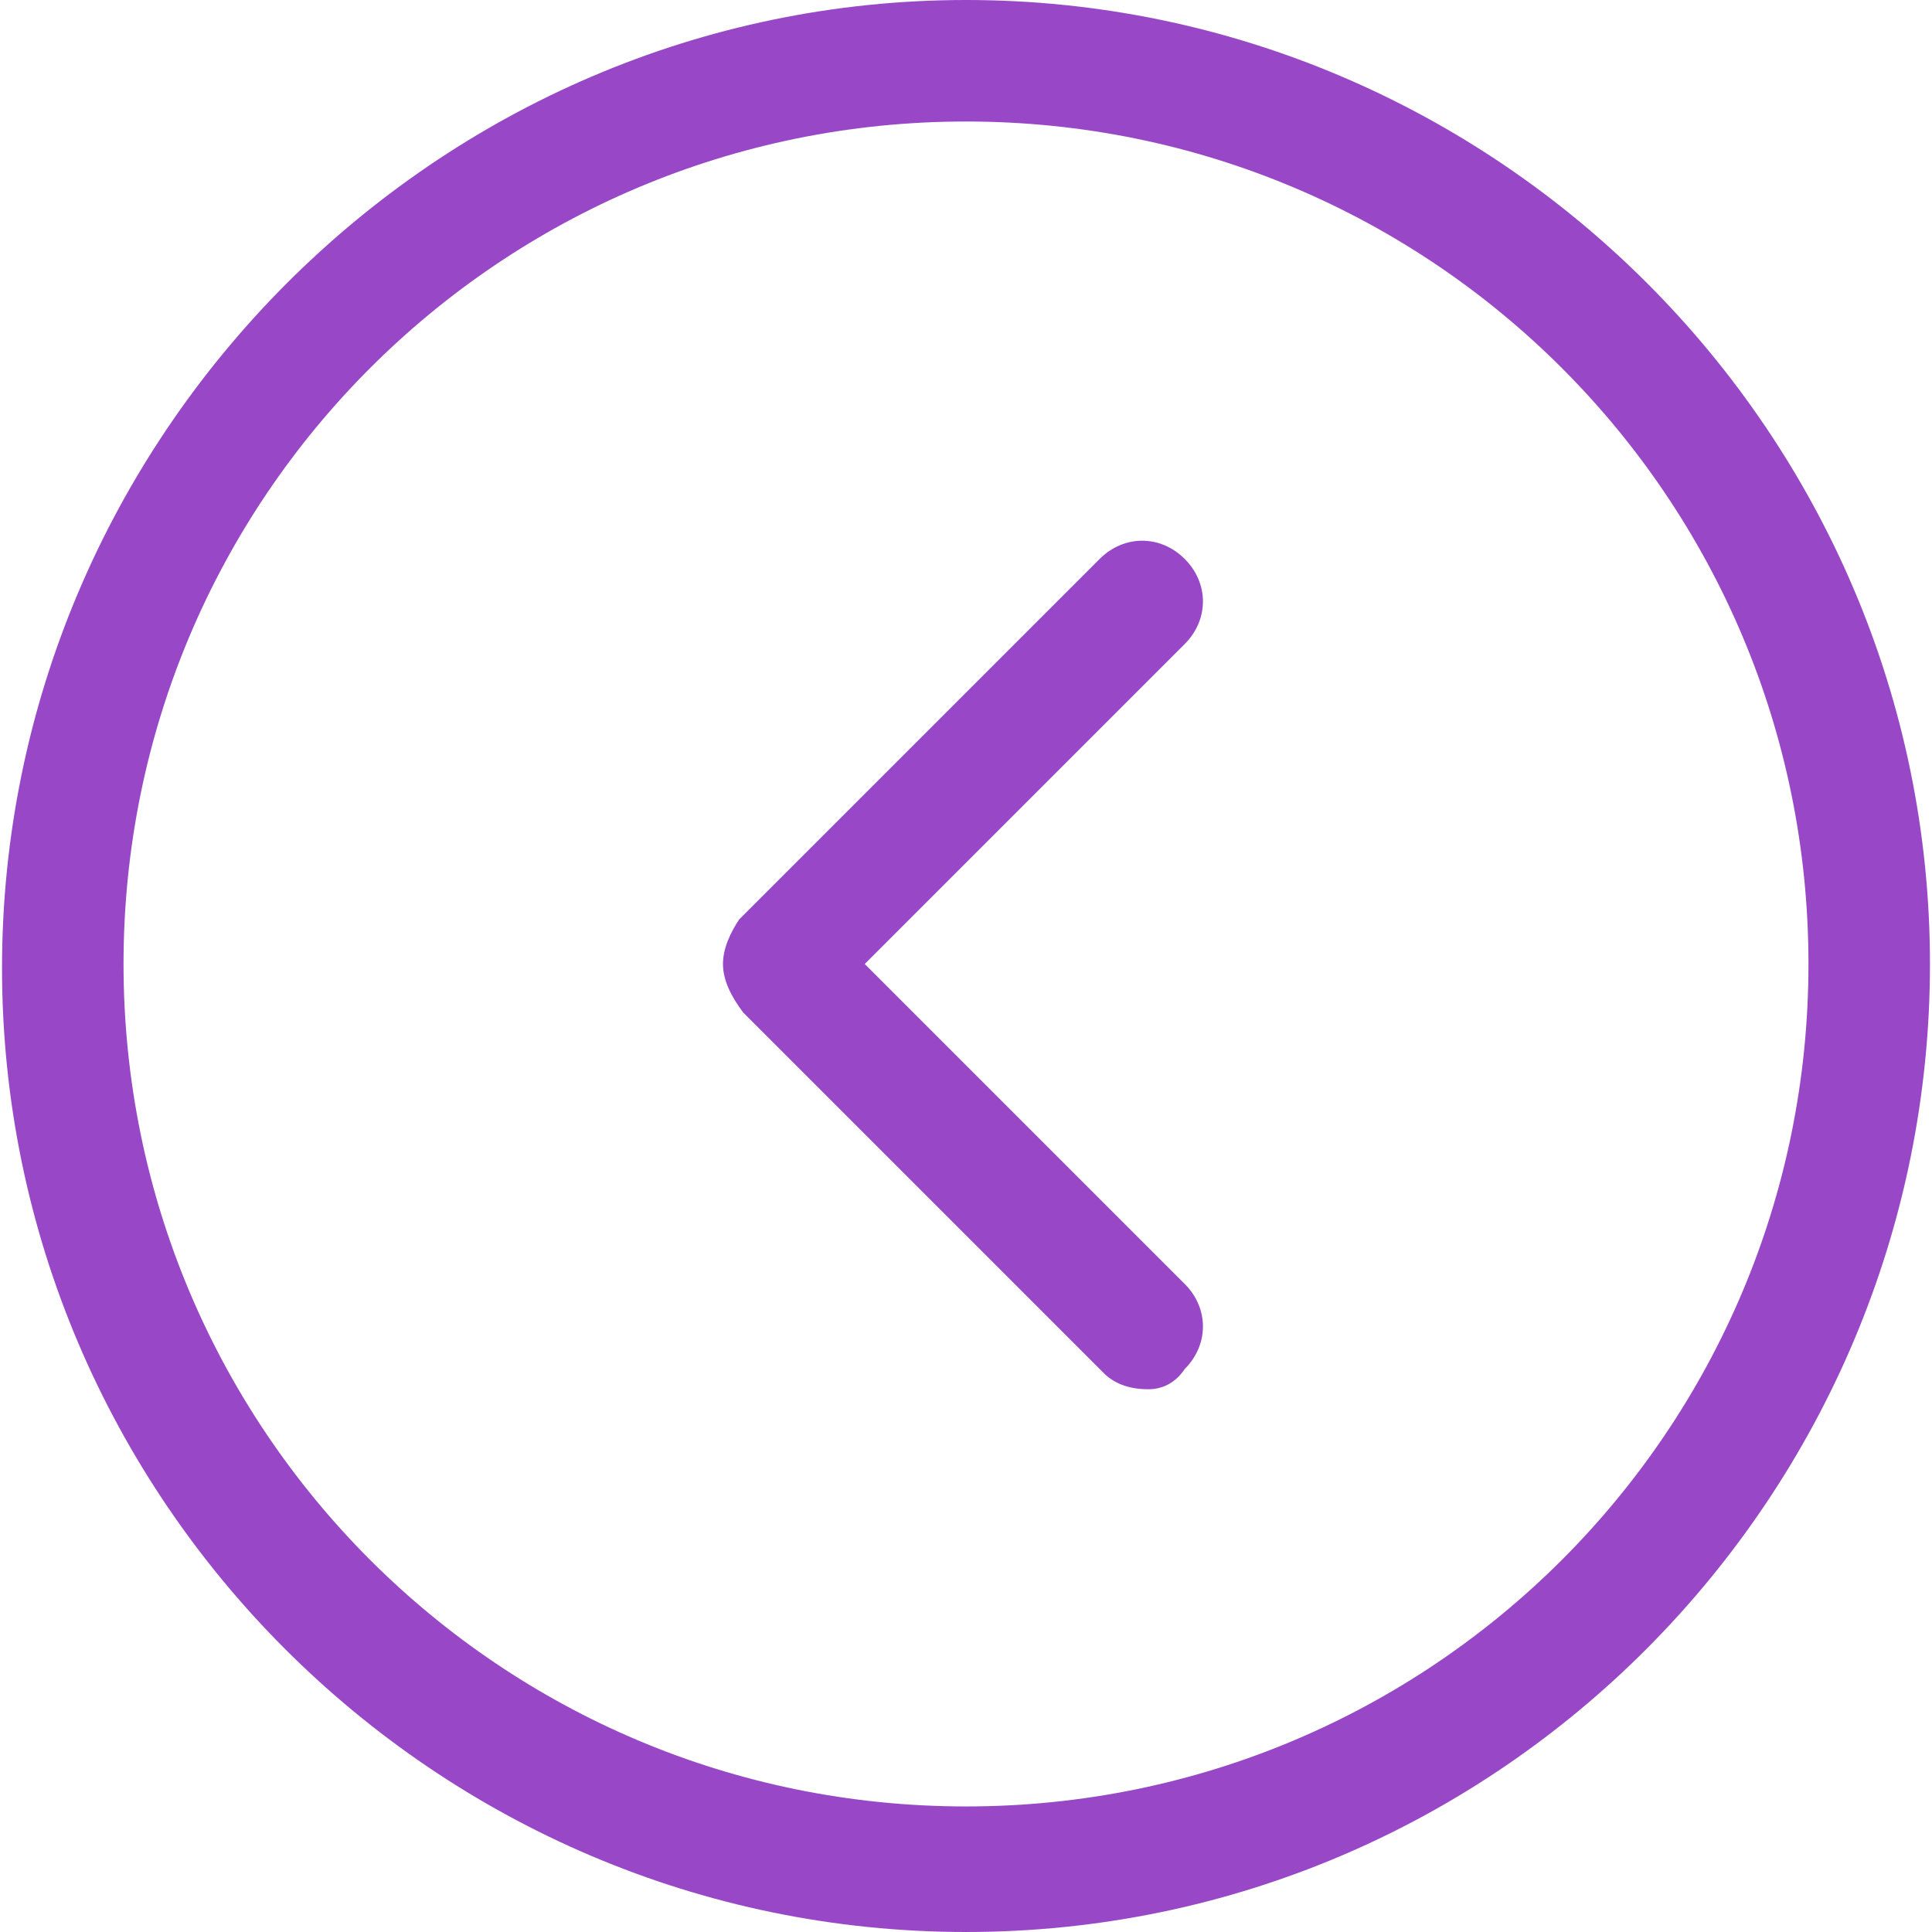 <?xml version="1.0" encoding="iso-8859-1"?>
<!-- Generator: Adobe Illustrator 19.1.0, SVG Export Plug-In . SVG Version: 6.00 Build 0)  -->
<svg xmlns="http://www.w3.org/2000/svg" xmlns:xlink="http://www.w3.org/1999/xlink" version="1.1" id="Capa_1" x="0px" y="0px" viewBox="0 0 509.889 509.889" style="enable-background:new 0 0 509.889 509.889;" xml:space="preserve" width="512px" height="512px">
<g>
	<g>
		<path d="M254.944,509.889c-140.032,0-254.41-114.378-254.41-254.41S114.912,0,254.944,0    s254.41,114.378,254.41,254.41S396.046,509.889,254.944,509.889z M254.944,32.068c-122.929,0-222.342,99.412-222.342,222.342    s99.412,222.342,222.342,222.342s222.342-99.412,222.342-222.342S377.874,32.069,254.944,32.068z" fill="#9848c7"/>
		<path d="M303.047,366.65c-4.276,0-8.552-1.069-11.758-4.276l-95.137-95.137    c-3.207-4.276-5.345-8.552-5.345-12.827c0-4.276,2.138-8.552,4.276-11.758l95.137-95.137c6.414-6.414,16.034-6.414,22.448,0    c6.414,6.414,6.414,16.034,0,22.448l-84.447,84.447l84.447,84.447c6.414,6.414,6.414,16.034,0,22.448    C310.53,364.512,307.323,366.65,303.047,366.65z" fill="#9848c7"/>
	</g>
</g>
<g>
</g>
<g>
</g>
<g>
</g>
<g>
</g>
<g>
</g>
<g>
</g>
<g>
</g>
<g>
</g>
<g>
</g>
<g>
</g>
<g>
</g>
<g>
</g>
<g>
</g>
<g>
</g>
<g>
</g>
</svg>
